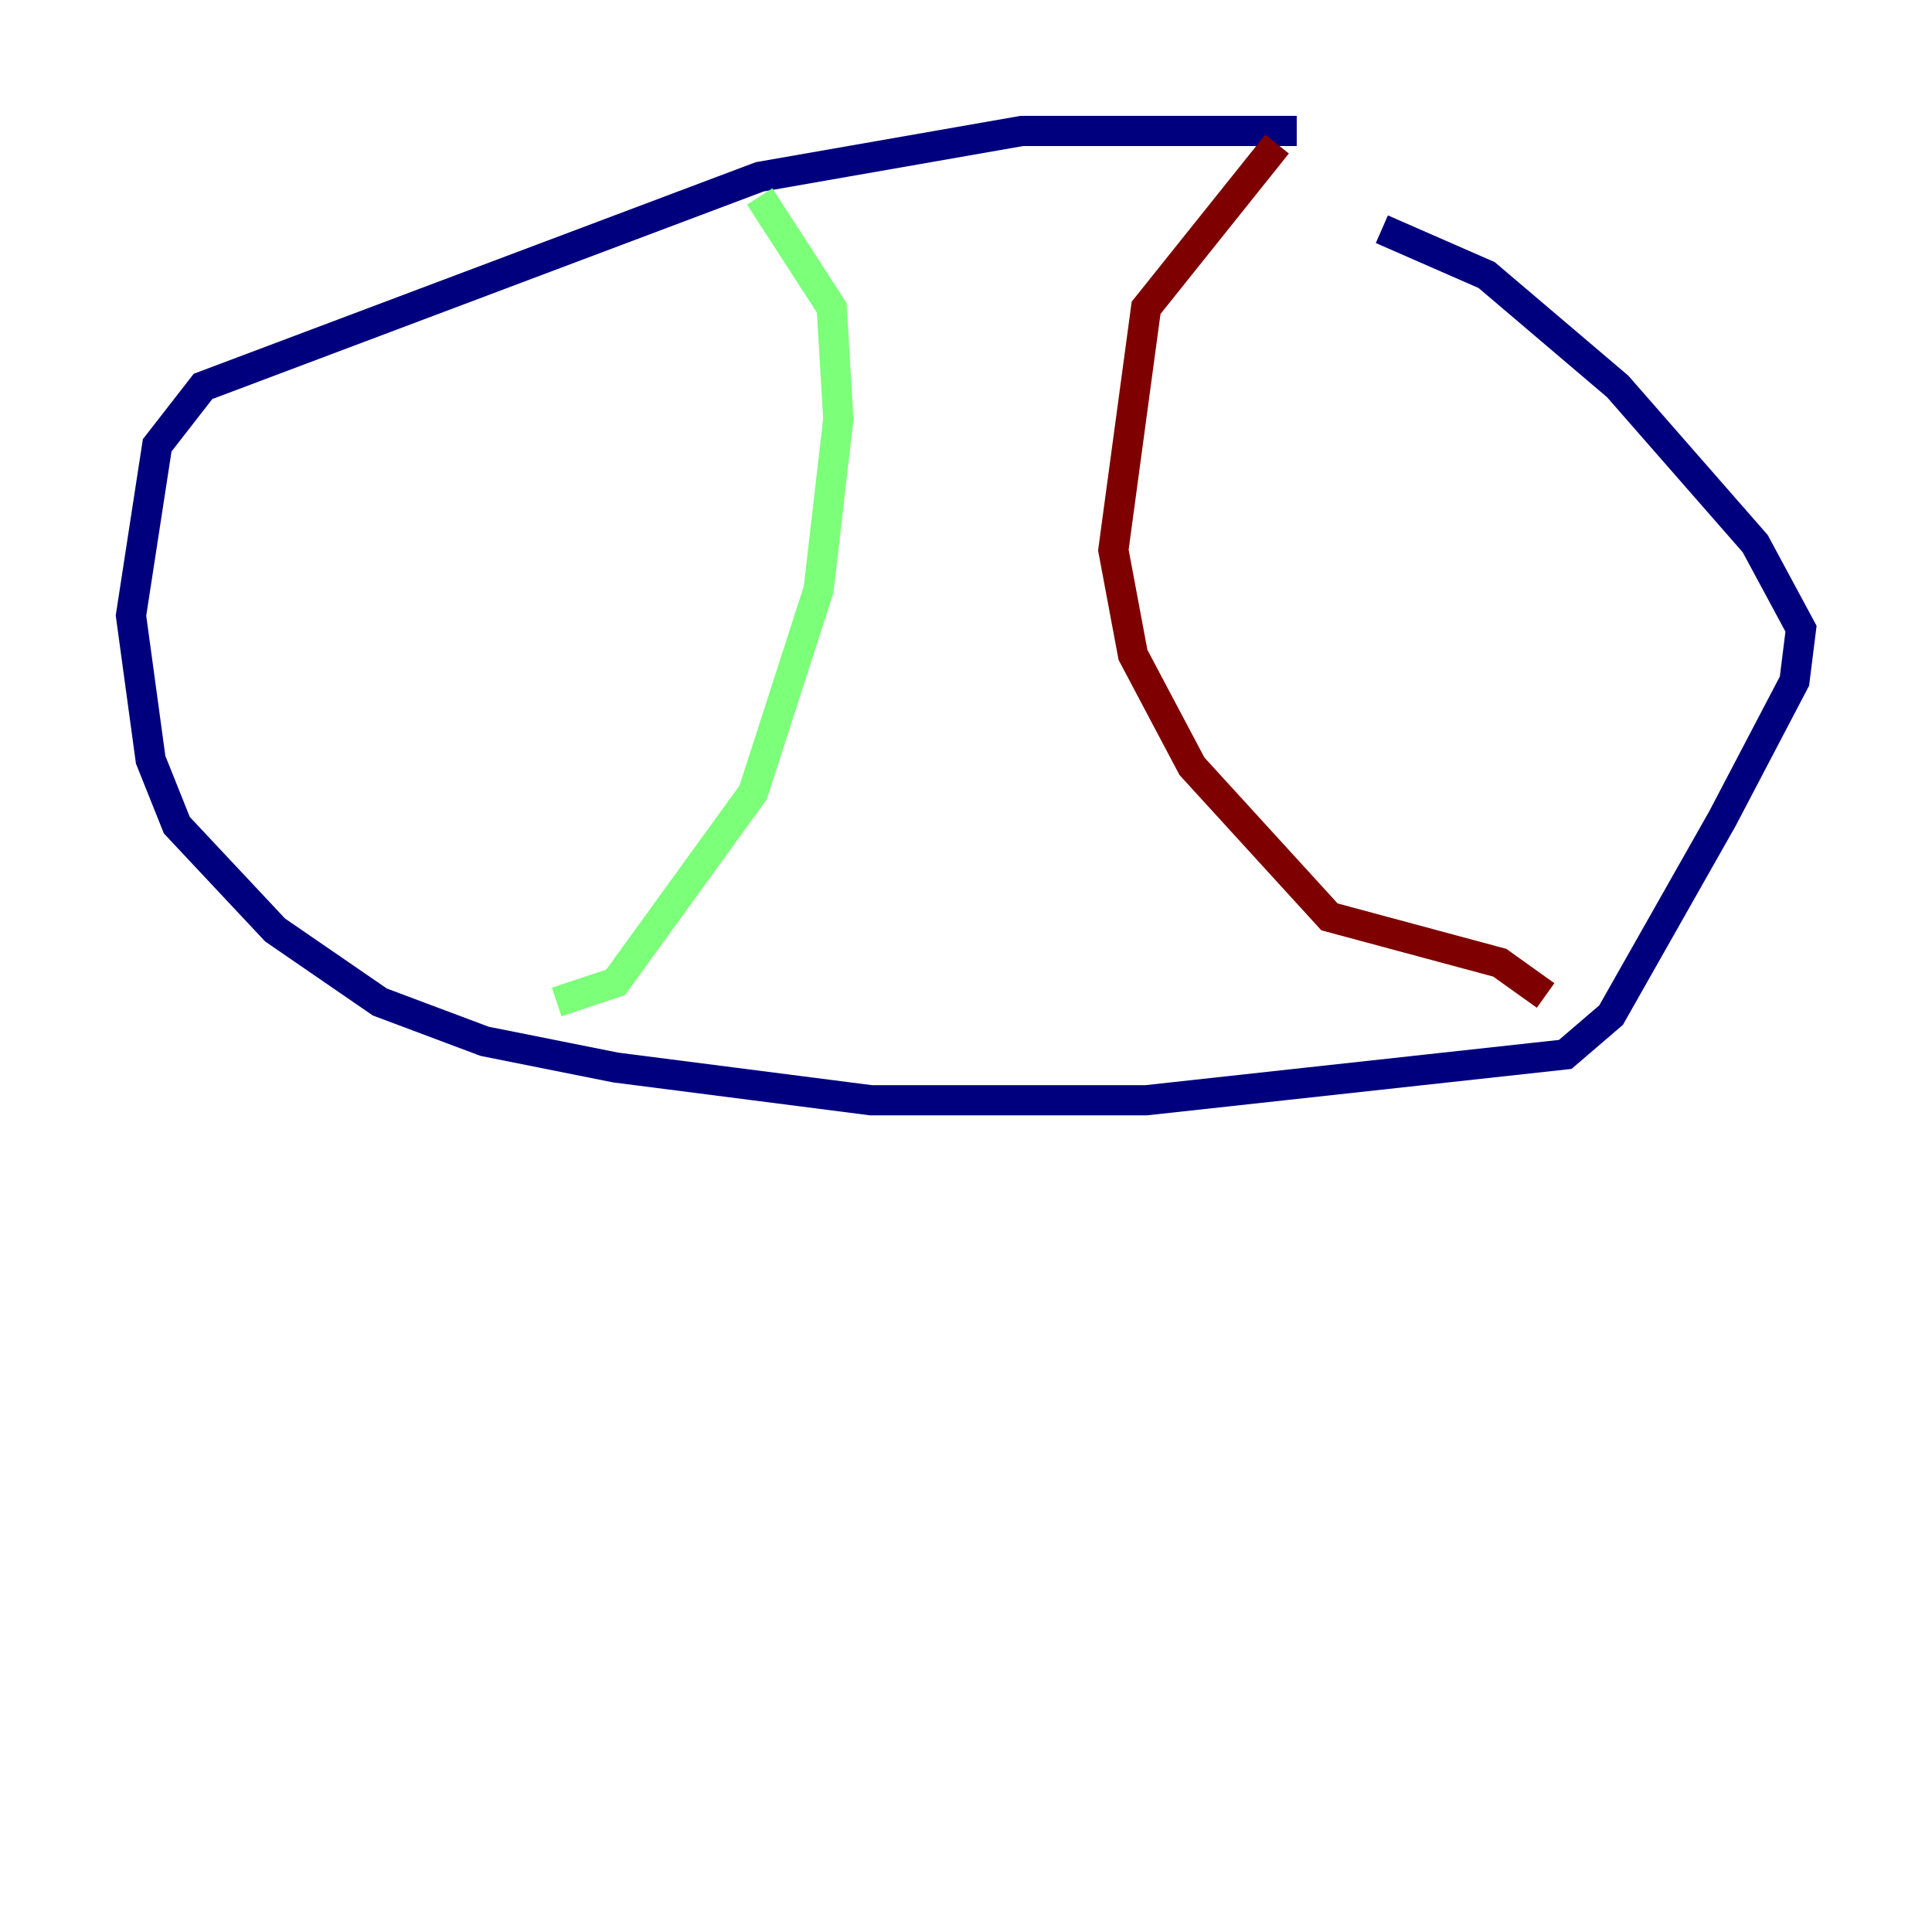 <?xml version="1.0" encoding="utf-8" ?>
<svg baseProfile="tiny" height="128" version="1.2" viewBox="0,0,128,128" width="128" xmlns="http://www.w3.org/2000/svg" xmlns:ev="http://www.w3.org/2001/xml-events" xmlns:xlink="http://www.w3.org/1999/xlink"><defs /><polyline fill="none" points="85.912,8.678 67.688,8.678 50.332,11.715 13.451,25.6 10.414,29.505 8.678,40.786 9.98,50.332 11.715,54.671 18.224,61.614 25.166,66.386 32.108,68.99 40.786,70.725 57.709,72.895 75.932,72.895 103.702,69.858 106.739,67.254 114.115,54.237 118.888,45.125 119.322,41.654 116.285,36.014 107.173,25.6 98.495,18.224 91.552,15.186" stroke="#00007f" stroke-width="2" /><polyline fill="none" points="50.332,13.017 55.105,20.393 55.539,27.77 54.237,39.051 49.898,52.502 40.786,65.085 36.881,66.386" stroke="#7cff79" stroke-width="2" /><polyline fill="none" points="84.61,9.546 75.932,20.393 73.763,36.447 75.064,43.39 78.969,50.766 88.081,60.746 99.363,63.783 102.4,65.953" stroke="#7f0000" stroke-width="2" /></svg>